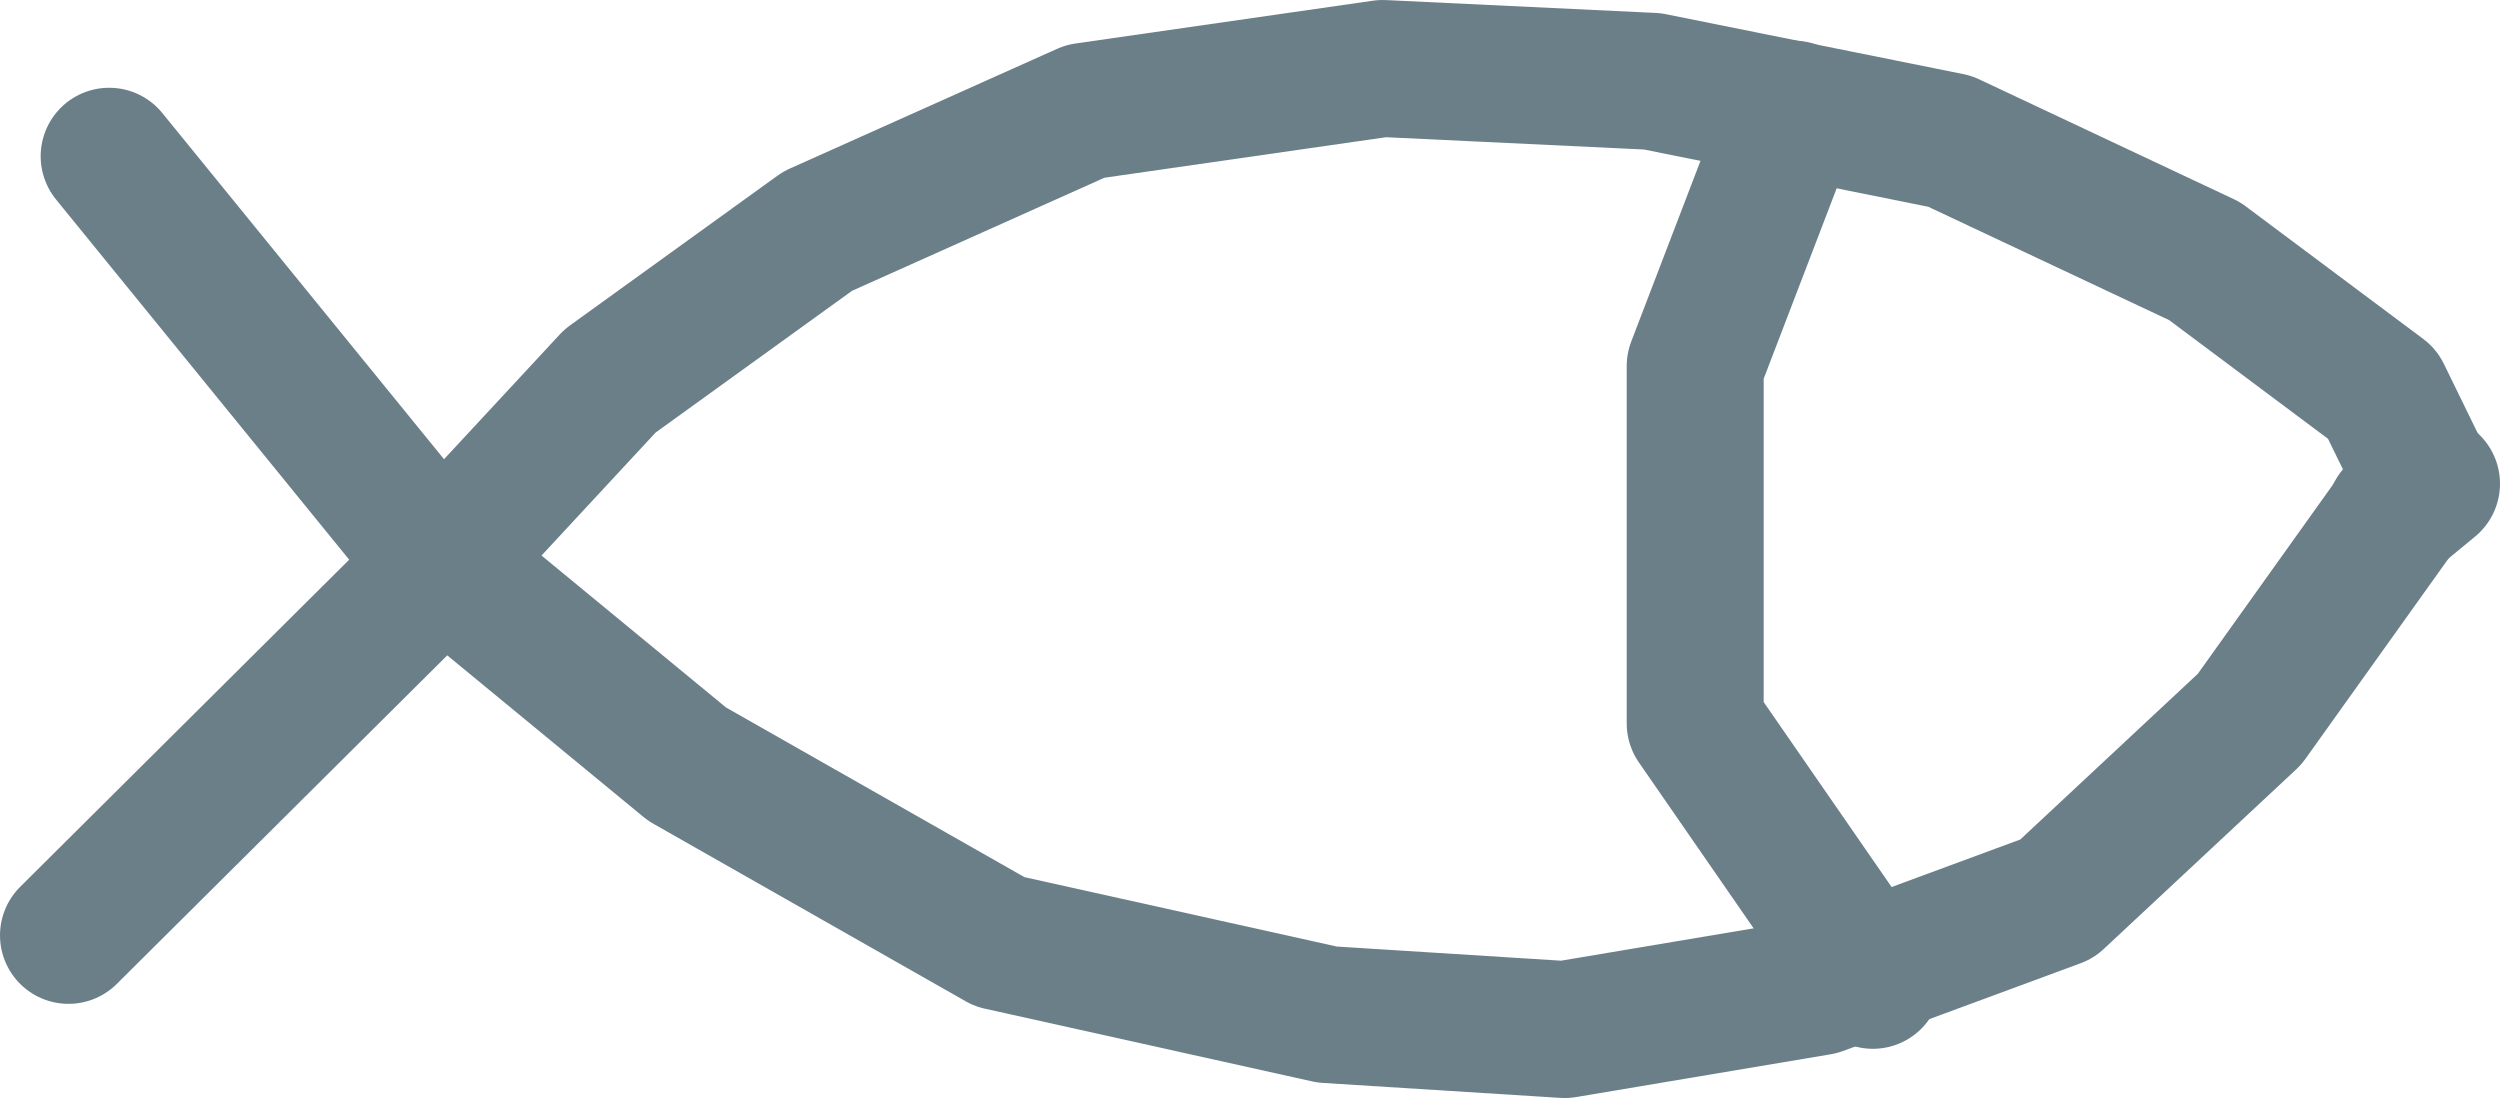 <?xml version="1.0" encoding="UTF-8"?>

<svg xmlns="http://www.w3.org/2000/svg" version="1.2" baseProfile="tiny" xml:space="preserve" style="shape-rendering:geometricPrecision; fill-rule:evenodd;" width="11.68mm" height="5.13mm" viewBox="-7.07 -2.76 11.68 5.13">
  <title>FSHGRD01</title>
  <desc>fishing ground</desc>
  <rect style="stroke:black;stroke-width:0.32;display:none;" fill="none" x="-6.75" y="-2.44" height="4.49" width="11.04"/>
  <rect style="stroke:blue;stroke-width:0.32;display:none;" fill="none" x="-6.75" y="-2.44" height="4.49" width="11.04"/>
  <path d=" M -5.03,-0.15 L -6.56,-2.03" style="stroke-linecap:round;stroke-linejoin:round;fill:none;stroke:#6B7F89;" stroke-width="0.64" />
  <path d=" M -5.01,-0.12 L -6.75,1.61" style="stroke-linecap:round;stroke-linejoin:round;fill:none;stroke:#6B7F89;" stroke-width="0.64" />
  <path d=" M -4.99,-0.15 L -4.22,-0.98 L -3.25,-1.68 L -2,-2.24 L -0.61,-2.44 L 0.65,-2.38 L 2.04,-2.1 L 3.23,-1.54 L 4.06,-0.92 L 4.27,-0.49" style="stroke-linecap:round;stroke-linejoin:round;fill:none;stroke:#6B7F89;" stroke-width="0.64" />
  <path d=" M -5.05,-0.17 L -3.86,0.81 L -2.4,1.64 L -0.87,1.98 L 0.24,2.05 L 1.43,1.85 L 2.54,1.44 L 3.44,0.6 L 4.14,-0.38" style="stroke-linecap:round;stroke-linejoin:round;fill:none;stroke:#6B7F89;" stroke-width="0.64" />
  <path d=" M 1.31,-2.25 L 0.85,-1.05 L 0.85,0.62 L 1.68,1.82" style="stroke-linecap:round;stroke-linejoin:round;fill:none;stroke:#6B7F89;" stroke-width="0.64" />
  <path d=" M 4.29,-0.5 L 4.12,-0.36" style="stroke-linecap:round;stroke-linejoin:round;fill:none;stroke:#6B7F89;" stroke-width="0.64" />
  <circle style="stroke:red;stroke-width:0.64;display:none;" fill="none" cx="0" cy="0" r="1"/>
</svg>
